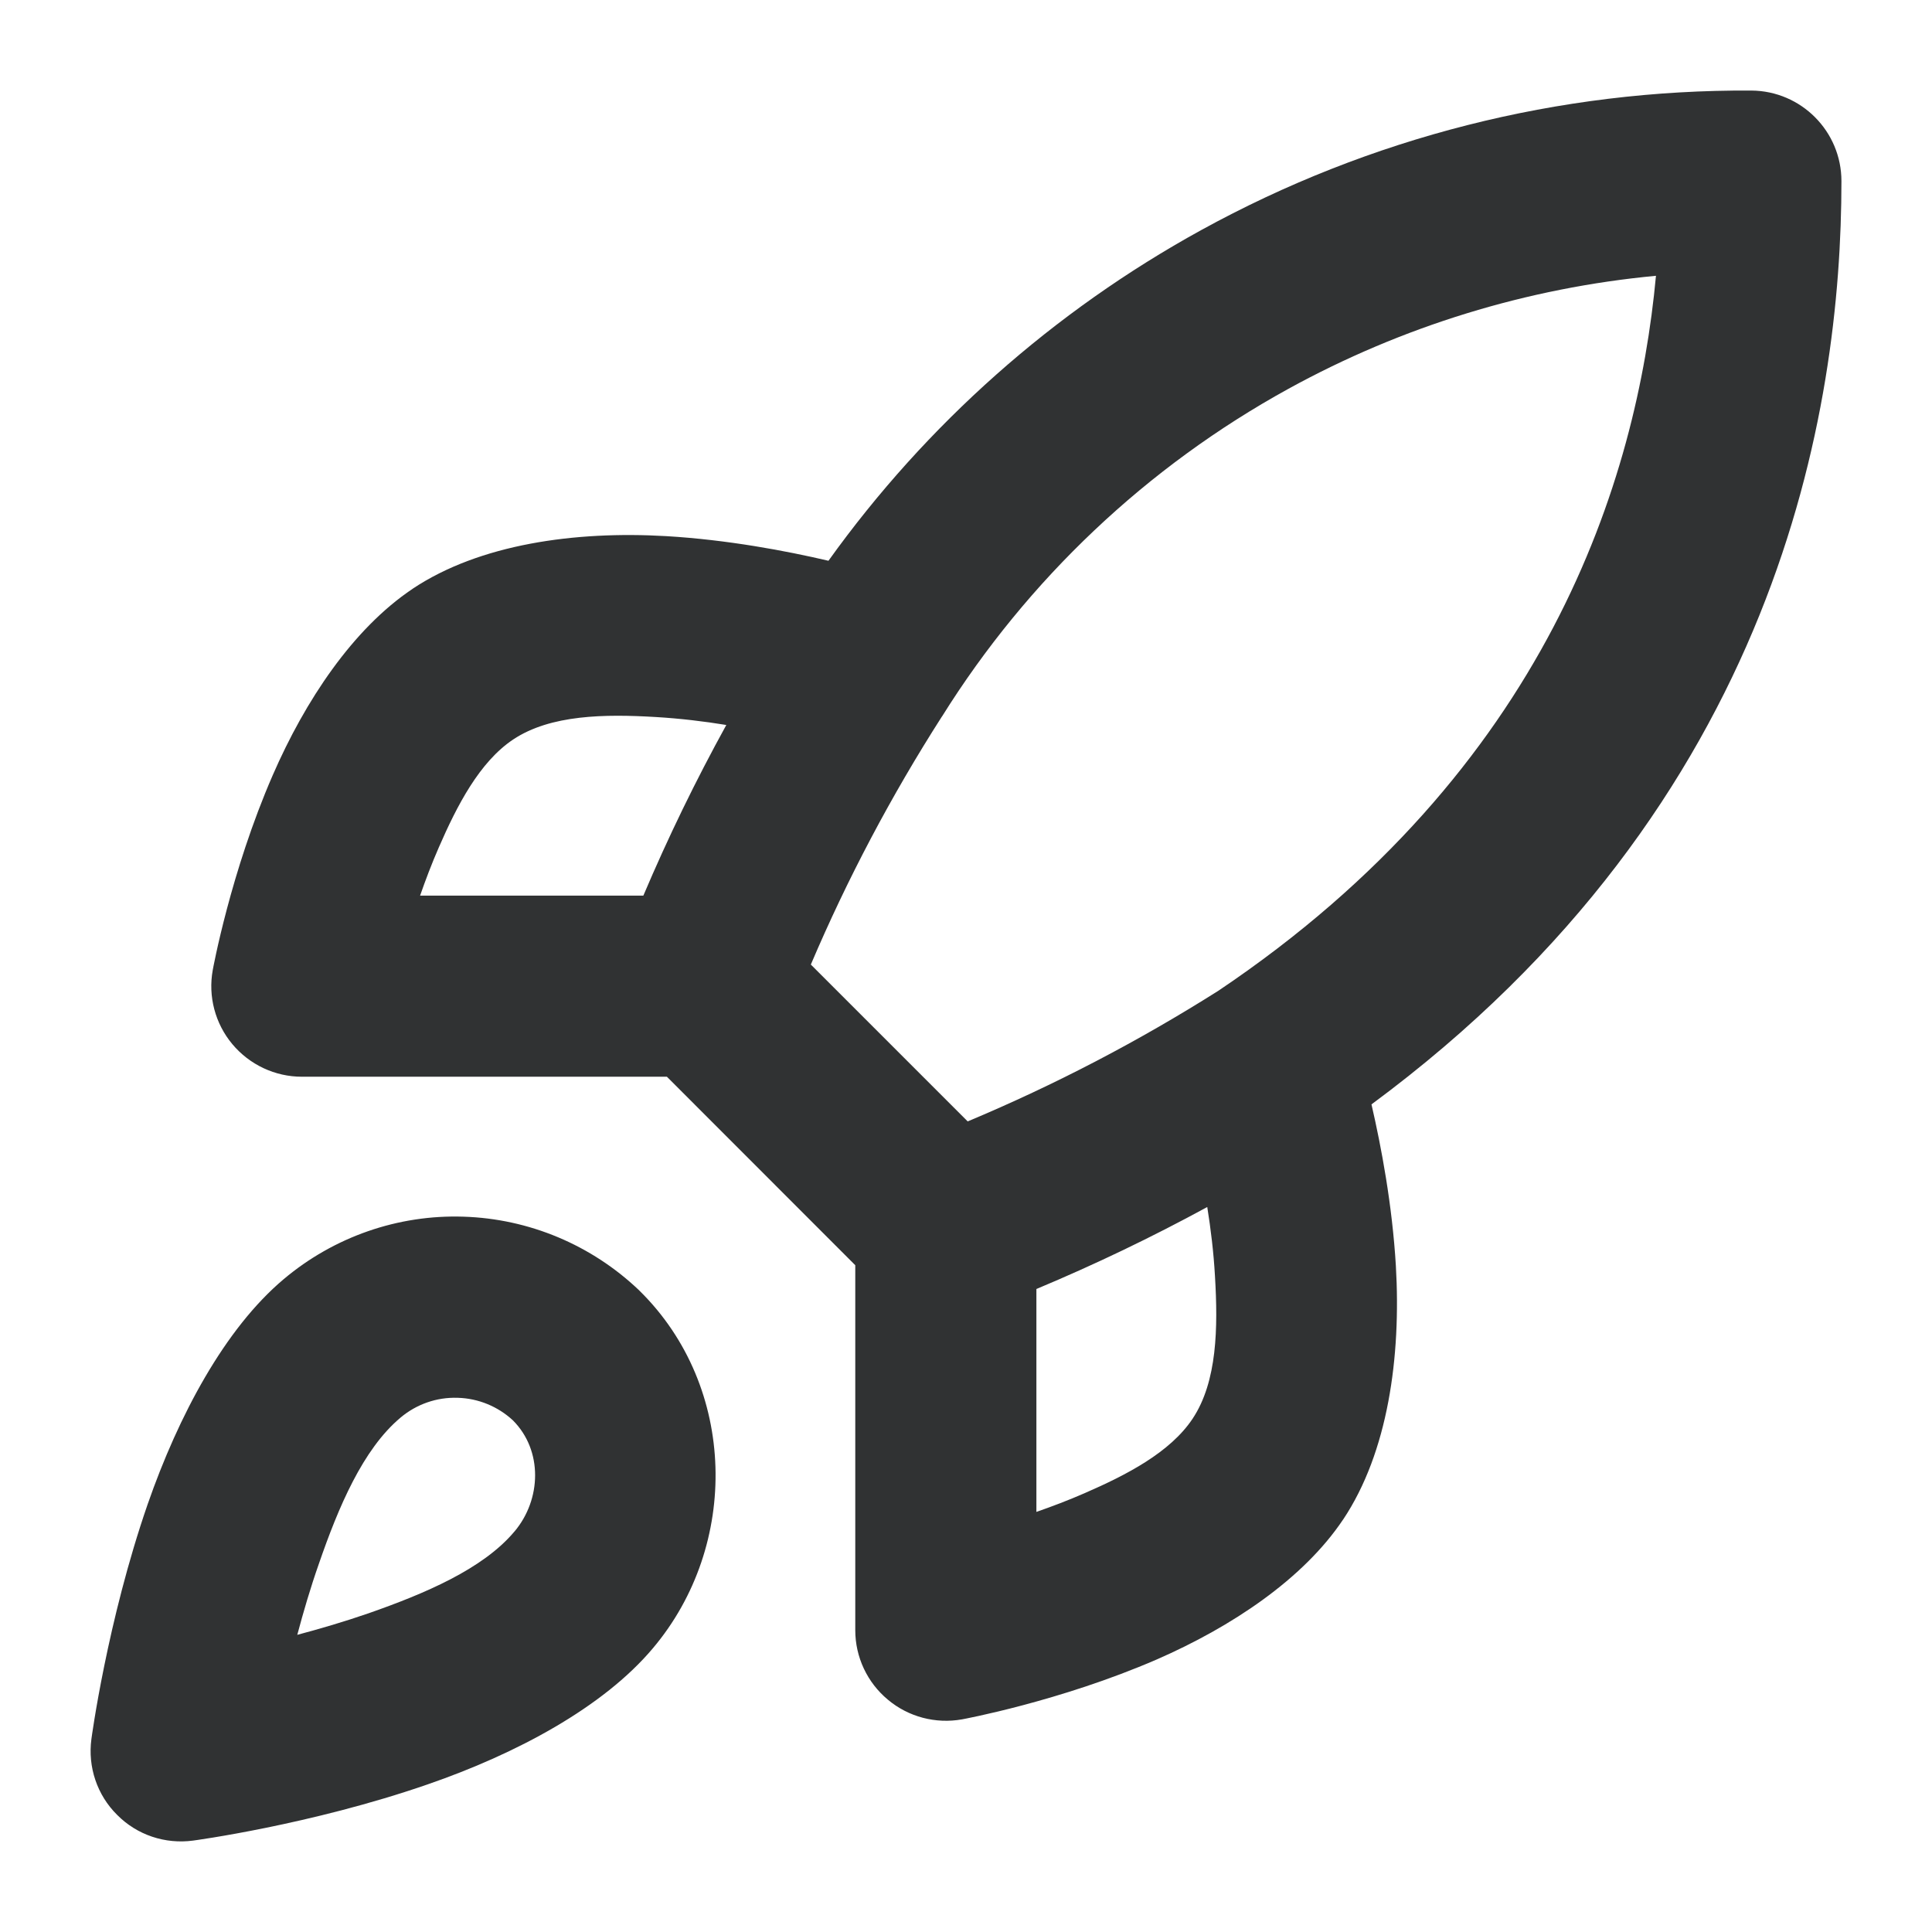 <svg width="16" height="16" viewBox="0 0 16 16" fill="none" xmlns="http://www.w3.org/2000/svg">
    <g clip-path="url(#clip0_53_4240)">
        <path fill-rule="evenodd" clip-rule="evenodd"
            d="M2.35 10.593C1.861 11.004 1.478 11.724 1.223 12.457C0.886 13.431 0.757 14.402 0.757 14.402C0.726 14.633 0.804 14.866 0.97 15.03C1.135 15.197 1.368 15.274 1.599 15.243C1.599 15.243 2.57 15.114 3.543 14.777C4.276 14.524 4.996 14.139 5.407 13.65C6.128 12.796 6.103 11.486 5.3 10.693C5.297 10.69 5.294 10.687 5.291 10.684C4.898 10.31 4.381 10.093 3.839 10.076C3.296 10.058 2.766 10.243 2.35 10.593ZM6.861 4.644C6.511 4.562 6.024 4.47 5.517 4.44C4.762 4.396 3.972 4.506 3.417 4.876C3.417 4.876 3.417 4.877 3.416 4.877C2.922 5.208 2.527 5.803 2.259 6.419C1.909 7.222 1.762 8.033 1.762 8.033C1.722 8.252 1.782 8.477 1.924 8.647C2.067 8.818 2.278 8.917 2.5 8.917H5.523L7.083 10.478V13.501C7.083 13.723 7.182 13.934 7.353 14.076C7.523 14.219 7.749 14.278 7.967 14.239C7.967 14.239 8.778 14.091 9.582 13.742C10.197 13.473 10.792 13.079 11.123 12.584C11.124 12.584 11.124 12.583 11.124 12.583C11.494 12.028 11.604 11.239 11.56 10.483C11.53 9.979 11.439 9.496 11.358 9.146C14.736 6.65 15.25 3.388 15.25 1.5C15.25 1.088 14.917 0.753 14.505 0.75C12.912 0.74 11.343 1.138 9.947 1.906C8.725 2.578 7.671 3.514 6.861 4.644ZM3.316 11.741C3.316 11.741 3.316 11.741 3.317 11.74C3.449 11.629 3.617 11.57 3.79 11.576C3.79 11.576 3.791 11.576 3.792 11.576C3.962 11.581 4.124 11.648 4.248 11.763C4.497 12.013 4.484 12.418 4.261 12.683C4.26 12.683 4.26 12.684 4.259 12.685C3.998 12.995 3.517 13.198 3.051 13.361C2.851 13.43 2.65 13.489 2.462 13.539C2.512 13.351 2.571 13.149 2.641 12.95C2.802 12.483 3.005 12.002 3.316 11.741ZM9.998 9.996C9.539 10.246 9.066 10.473 8.583 10.675V12.521C8.712 12.476 8.847 12.425 8.982 12.366C9.329 12.215 9.69 12.029 9.876 11.75C10.082 11.441 10.087 10.992 10.062 10.571C10.051 10.372 10.027 10.177 9.998 9.996ZM10.09 8.205C12.814 6.375 13.557 3.977 13.714 2.284C12.649 2.384 11.612 2.702 10.67 3.22C9.499 3.864 8.511 4.798 7.803 5.931C7.801 5.933 7.8 5.936 7.798 5.938C7.381 6.59 7.018 7.276 6.715 7.988L8.014 9.287C8.735 8.985 9.429 8.623 10.09 8.205ZM6.015 6.004C5.832 5.974 5.633 5.95 5.429 5.938C5.009 5.913 4.559 5.918 4.25 6.124C3.971 6.31 3.785 6.671 3.634 7.018C3.575 7.153 3.524 7.288 3.479 7.417H5.328C5.533 6.934 5.762 6.463 6.015 6.004Z"
            fill="#303233" />
    </g>
    <defs>
        <clipPath id="clip0_53_4240">
            <rect width="16" height="16" fill="white" />
        </clipPath>
    </defs>
</svg>
